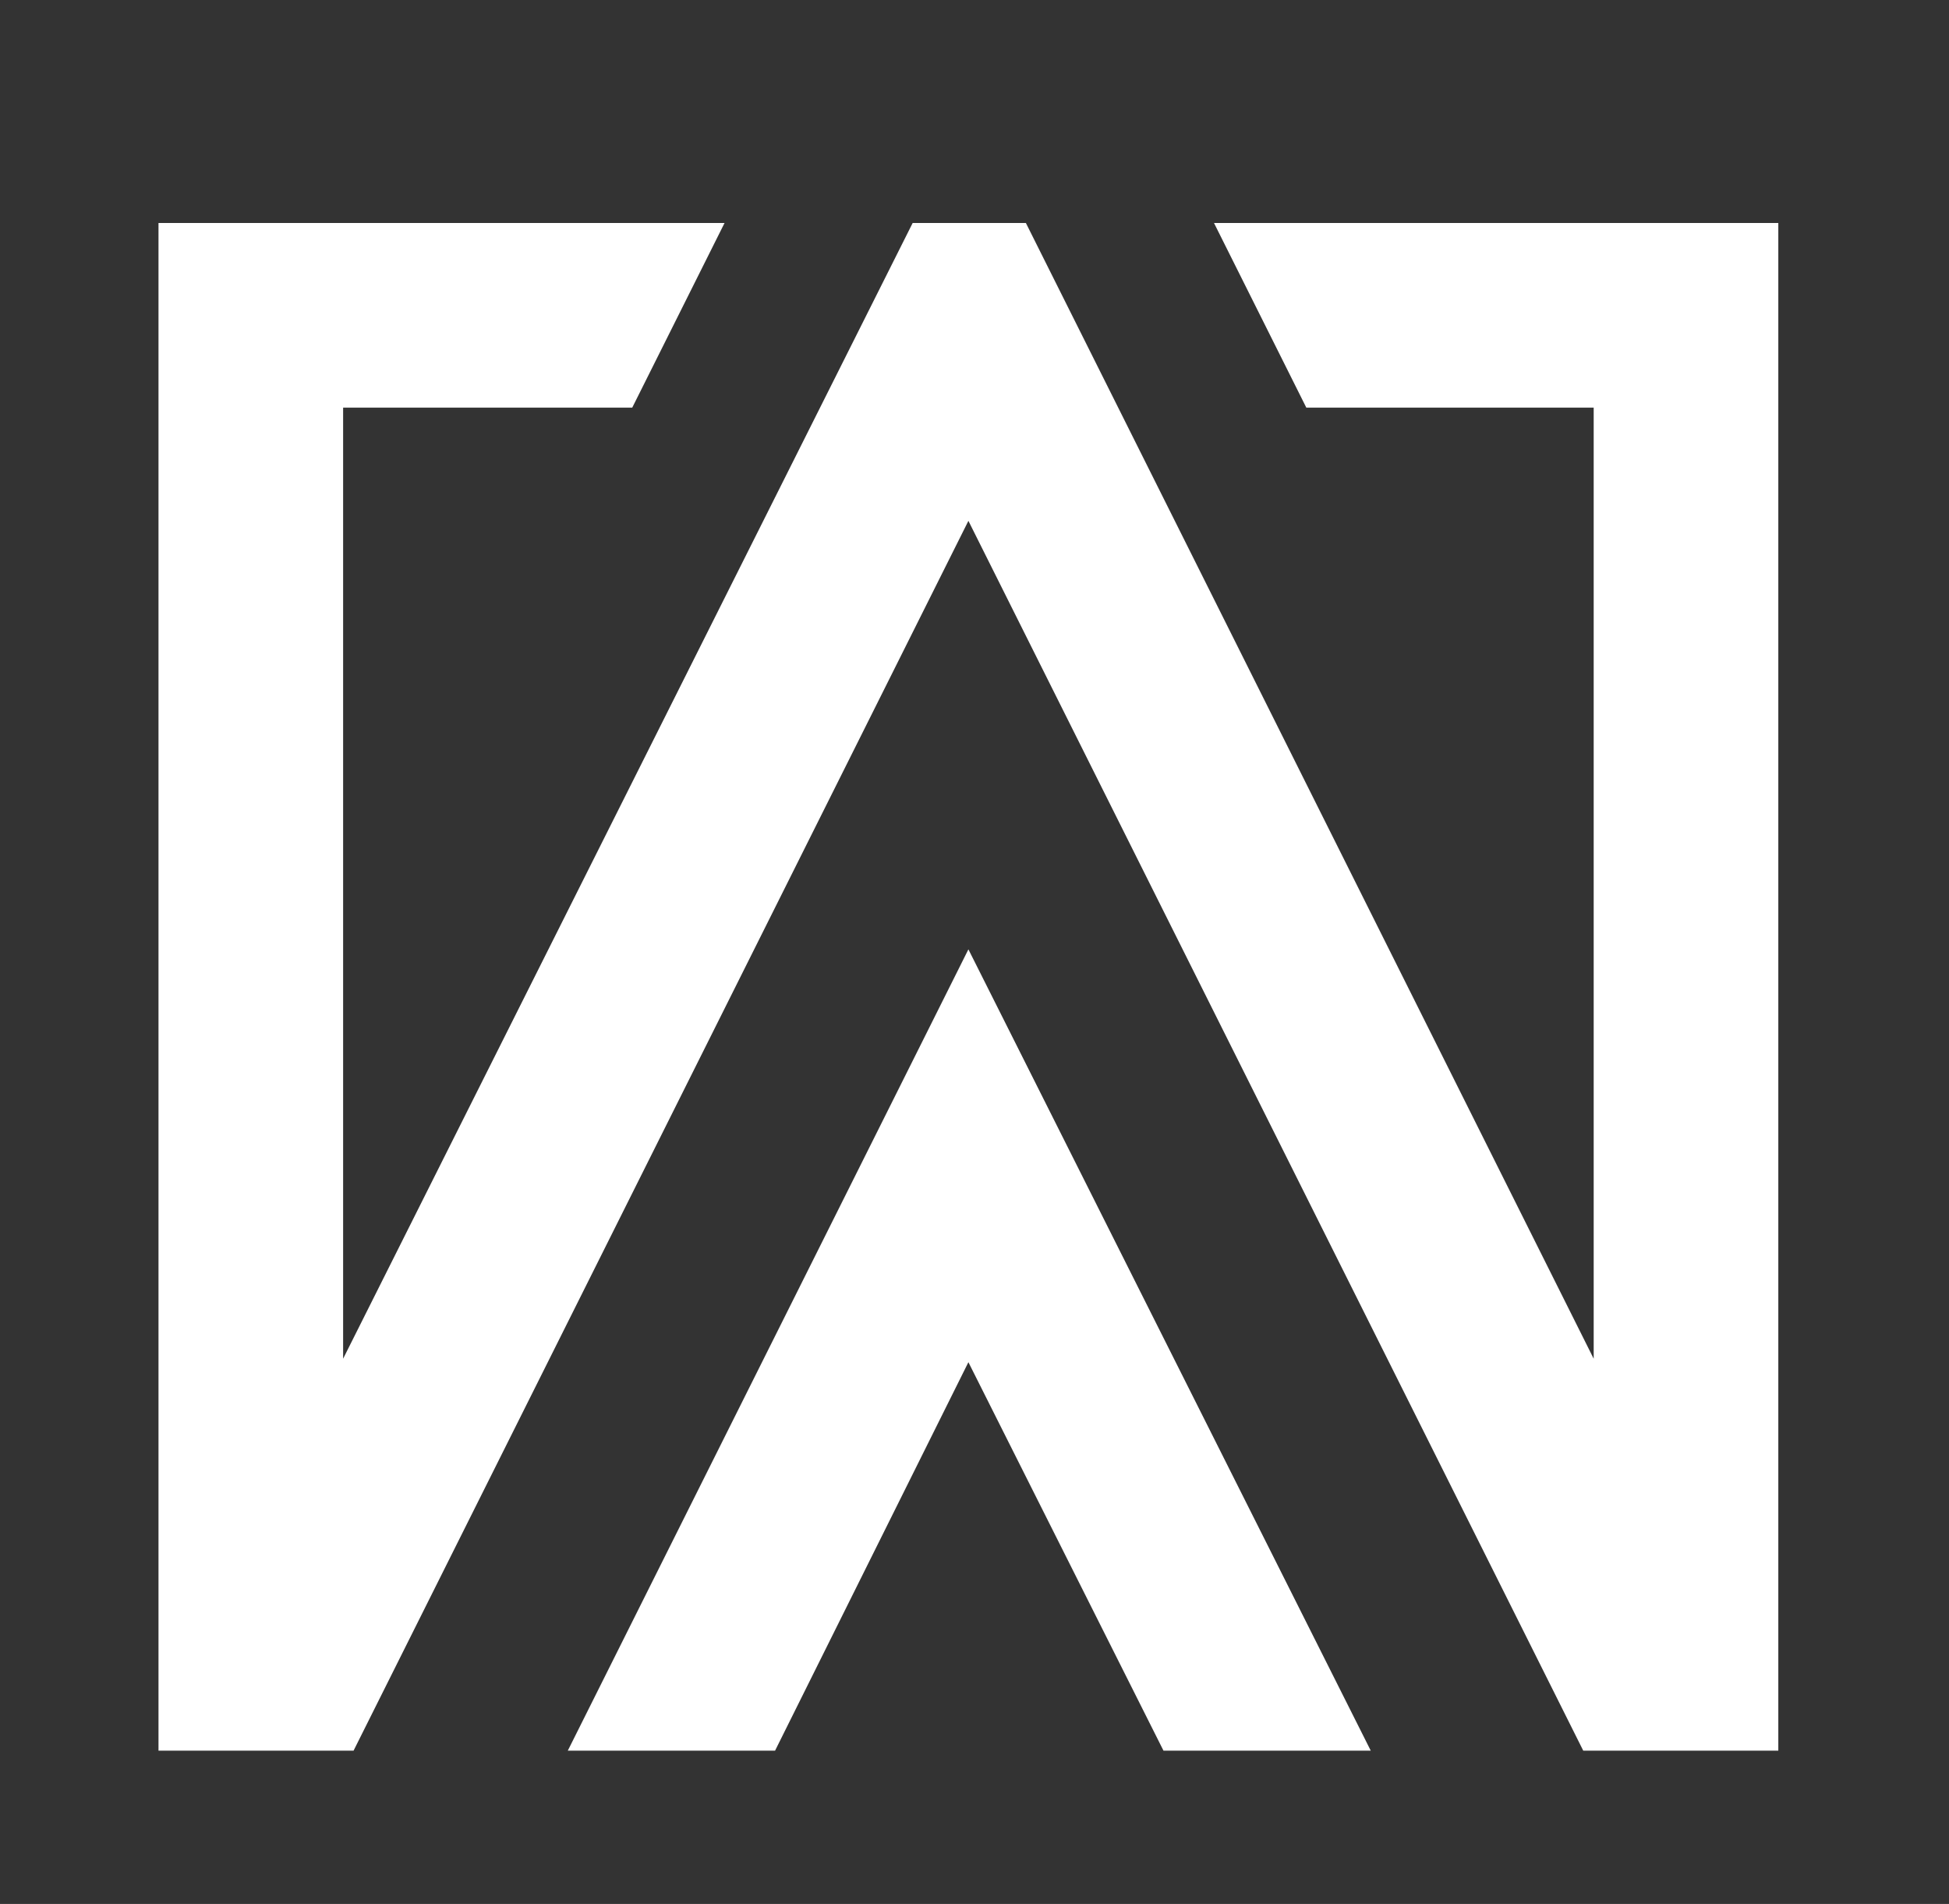 <?xml version="1.0" encoding="utf-8"?>
<!-- Generator: Adobe Illustrator 22.0.0, SVG Export Plug-In . SVG Version: 6.00 Build 0)  -->
<svg version="1.1" id="Capa_1" xmlns="http://www.w3.org/2000/svg" xmlns:xlink="http://www.w3.org/1999/xlink" x="0px" y="0px"
	 viewBox="0 0 111.9 109.3" style="enable-background:new 0 0 111.9 109.3;" xml:space="preserve">
<rect x="0" y="0" width="111.9" height="109.3" fill="#333333" stroke="none"/>
<style type="text/css">
	.st0{fill:#FFFFFF;}
</style>
<polygon class="st0" points="32.6,100.5 44.5,100.5 55.6,78.2 66.8,100.5 78.7,100.5 55.6,54.5 "/>
<polygon class="st0" points="20.3,100.5 55.6,29.9 90.9,100.5 102.1,100.5 102.1,12.8 69.7,12.8 75,23.4 91.5,23.4 91.5,78 
	58.9,12.8 52.4,12.8 19.7,78 19.7,23.4 36.3,23.4 41.6,12.8 9.1,12.8 9.1,100.5 "/>
</svg>
